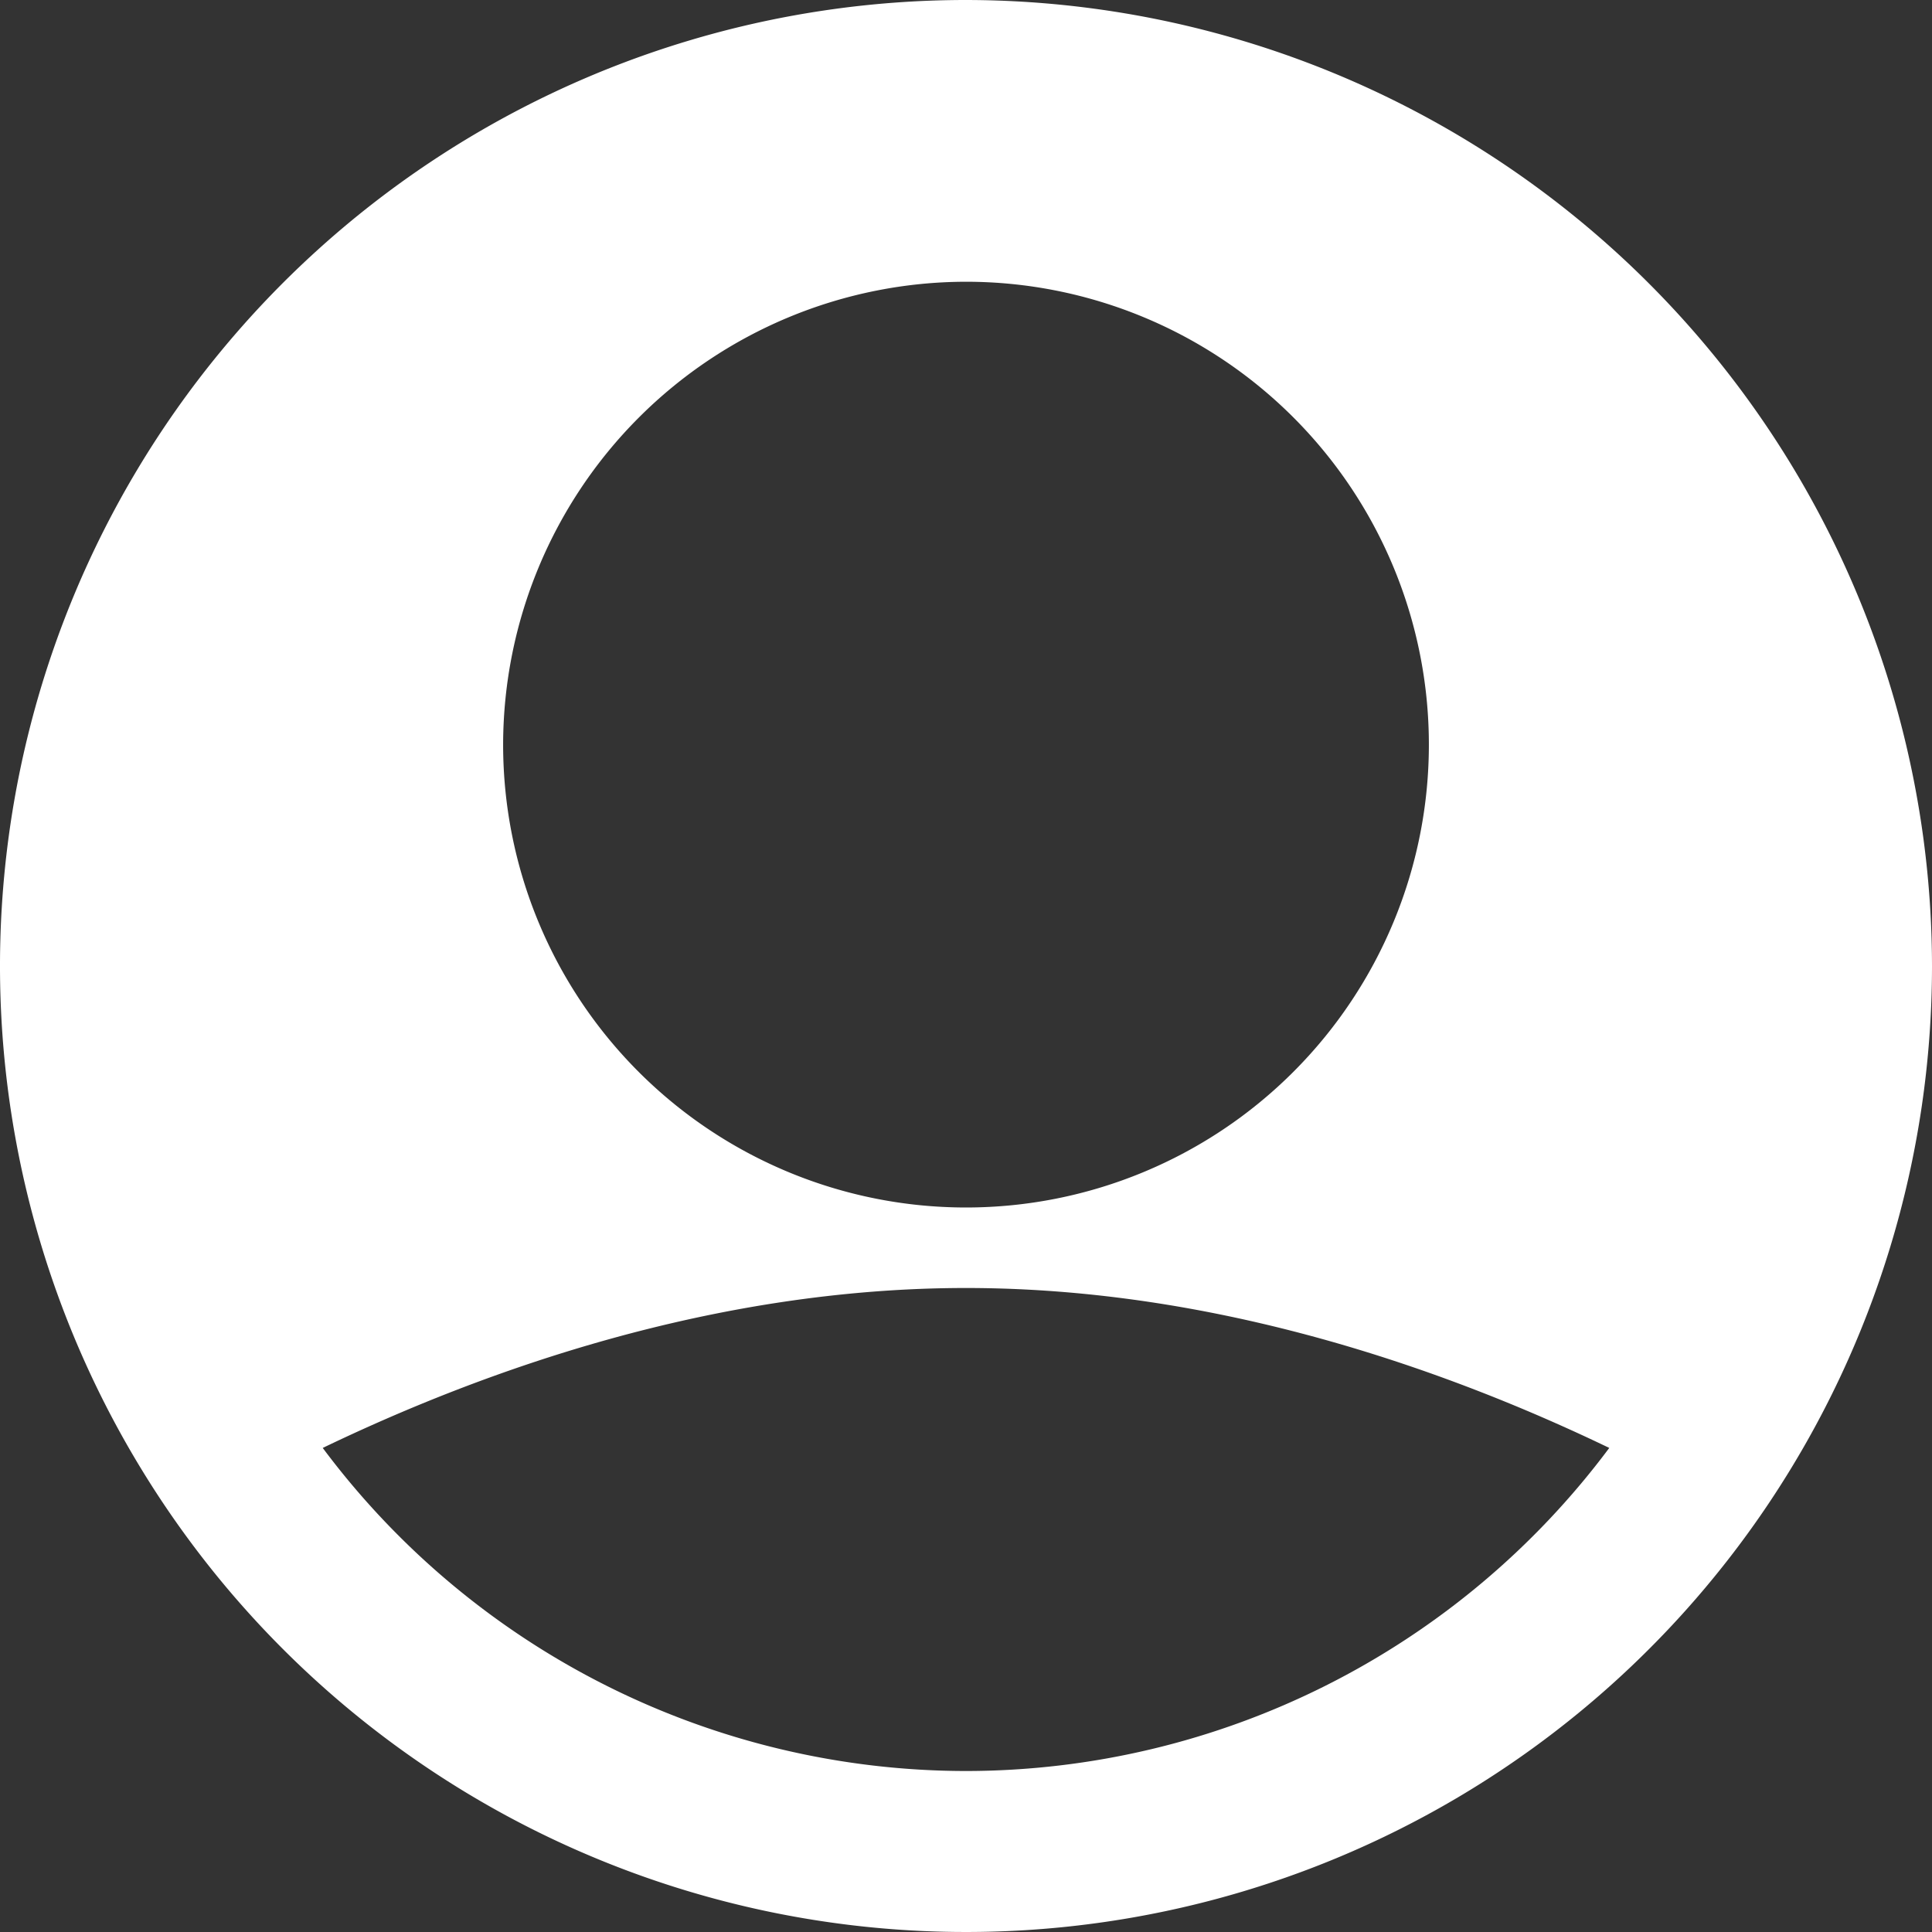 <svg xmlns="http://www.w3.org/2000/svg" width="71.274" height="71.274" viewBox="0 0 71.274 71.274"><rect x="0" y="0" width="71.274" height="71.274" fill="#333333" stroke="none"/><defs><style>.a{fill:#fff;}</style></defs><path class="a" d="M35.637,0A35.637,35.637,0,1,0,71.274,35.637,35.678,35.678,0,0,0,35.637,0Zm0,10.394A17.076,17.076,0,1,1,18.561,27.47,17.1,17.1,0,0,1,35.637,10.394Zm0,54.941A29.639,29.639,0,0,1,11.906,53.416c5.941-2.858,14.425-5.9,23.731-5.9s17.792,3.042,23.731,5.9A29.638,29.638,0,0,1,35.637,65.335Z"/></svg>